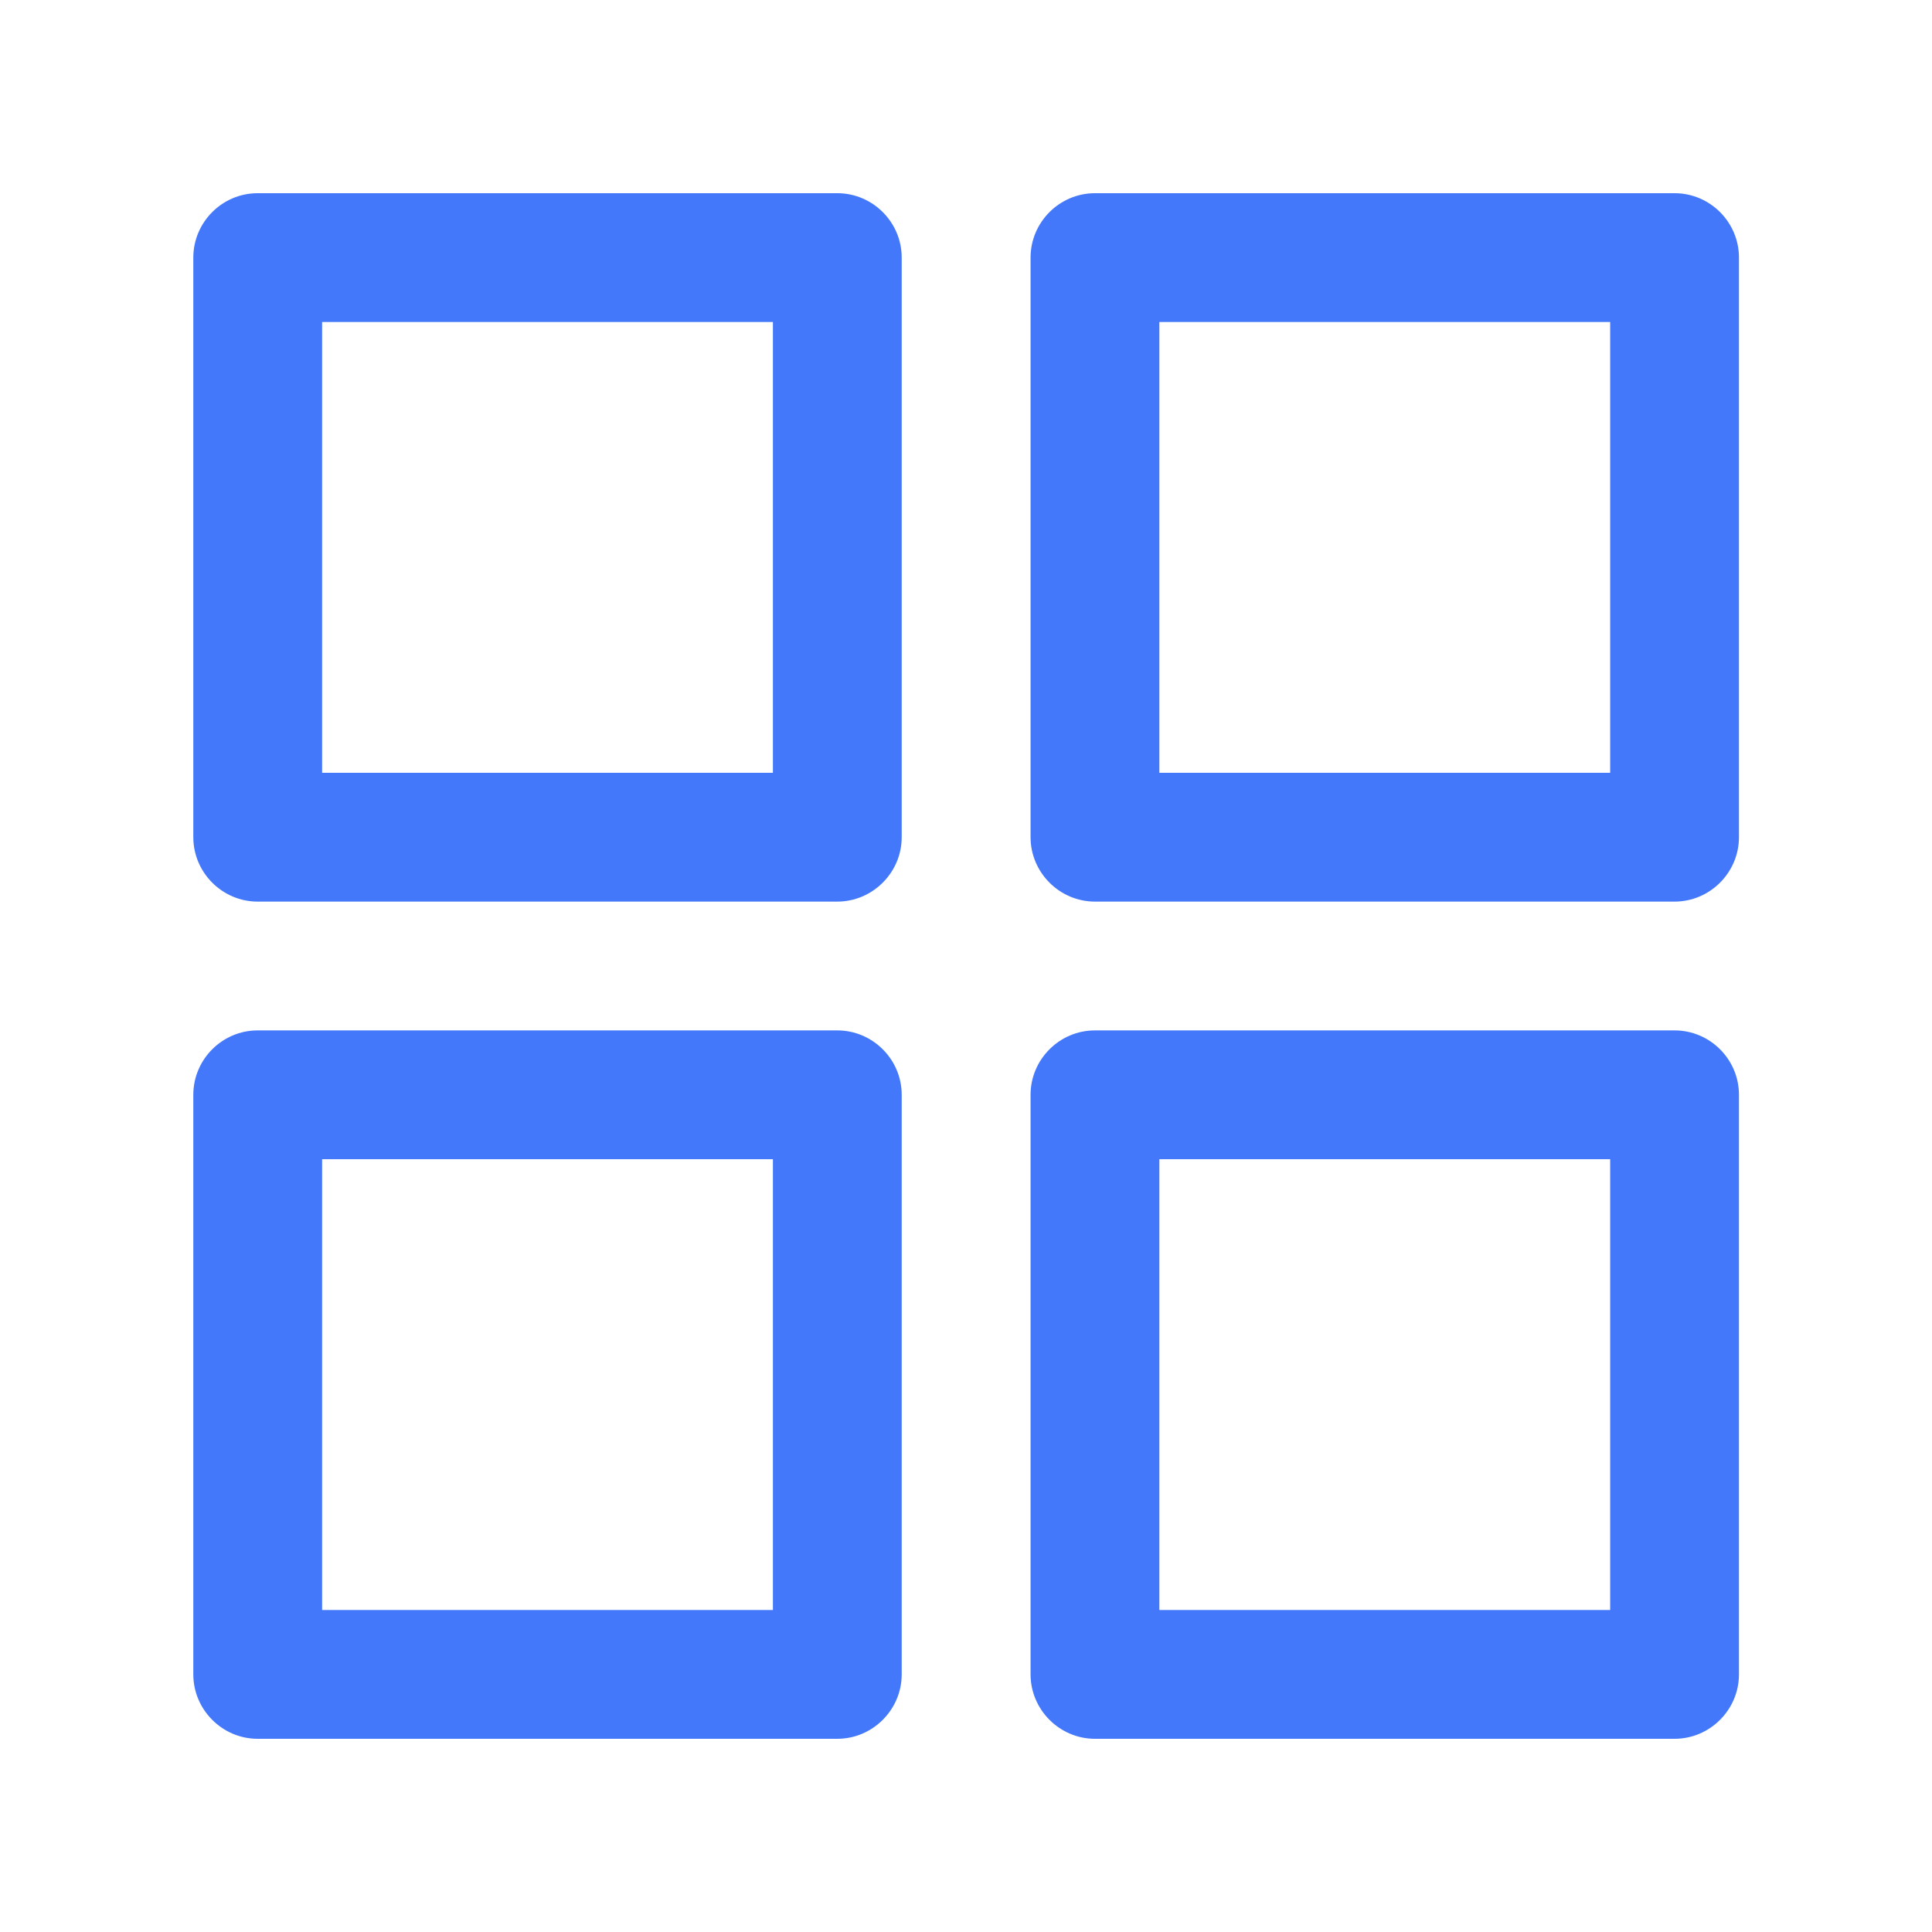 <svg width="36" height="36" viewBox="0 0 36 36" fill="none" xmlns="http://www.w3.org/2000/svg">
<path d="M15.601 3.6H4.801C4.142 3.6 3.602 4.139 3.602 4.8V15.6C3.602 16.259 4.142 16.8 4.801 16.8H15.601C16.261 16.8 16.802 16.258 16.802 15.6V4.8C16.802 4.139 16.261 3.6 15.601 3.6ZM14.402 14.4H6.002V6H14.402V14.4Z" fill="#4478FB"/>
<path d="M31.203 3.6H20.403C19.744 3.6 19.203 4.139 19.203 4.8V15.6C19.203 16.259 19.744 16.8 20.403 16.8H31.203C31.863 16.8 32.403 16.258 32.403 15.6V4.8C32.403 4.139 31.863 3.6 31.203 3.6ZM30.003 14.4H21.603V6H30.003V14.4Z" fill="#4478FB"/>
<path d="M15.601 19.2H4.801C4.142 19.2 3.602 19.739 3.602 20.4V31.2C3.602 31.858 4.142 32.4 4.801 32.4H15.601C16.261 32.4 16.802 31.858 16.802 31.2V20.4C16.802 19.739 16.261 19.2 15.601 19.2ZM14.402 30H6.002V21.6H14.402V30Z" fill="#4478FB"/>
<path d="M31.203 19.2H20.403C19.744 19.2 19.203 19.739 19.203 20.4V31.2C19.203 31.858 19.744 32.4 20.403 32.4H31.203C31.863 32.4 32.403 31.858 32.403 31.2V20.4C32.403 19.739 31.863 19.2 31.203 19.2ZM30.003 30H21.603V21.6H30.003V30Z" fill="#4478FB"/>
</svg>
